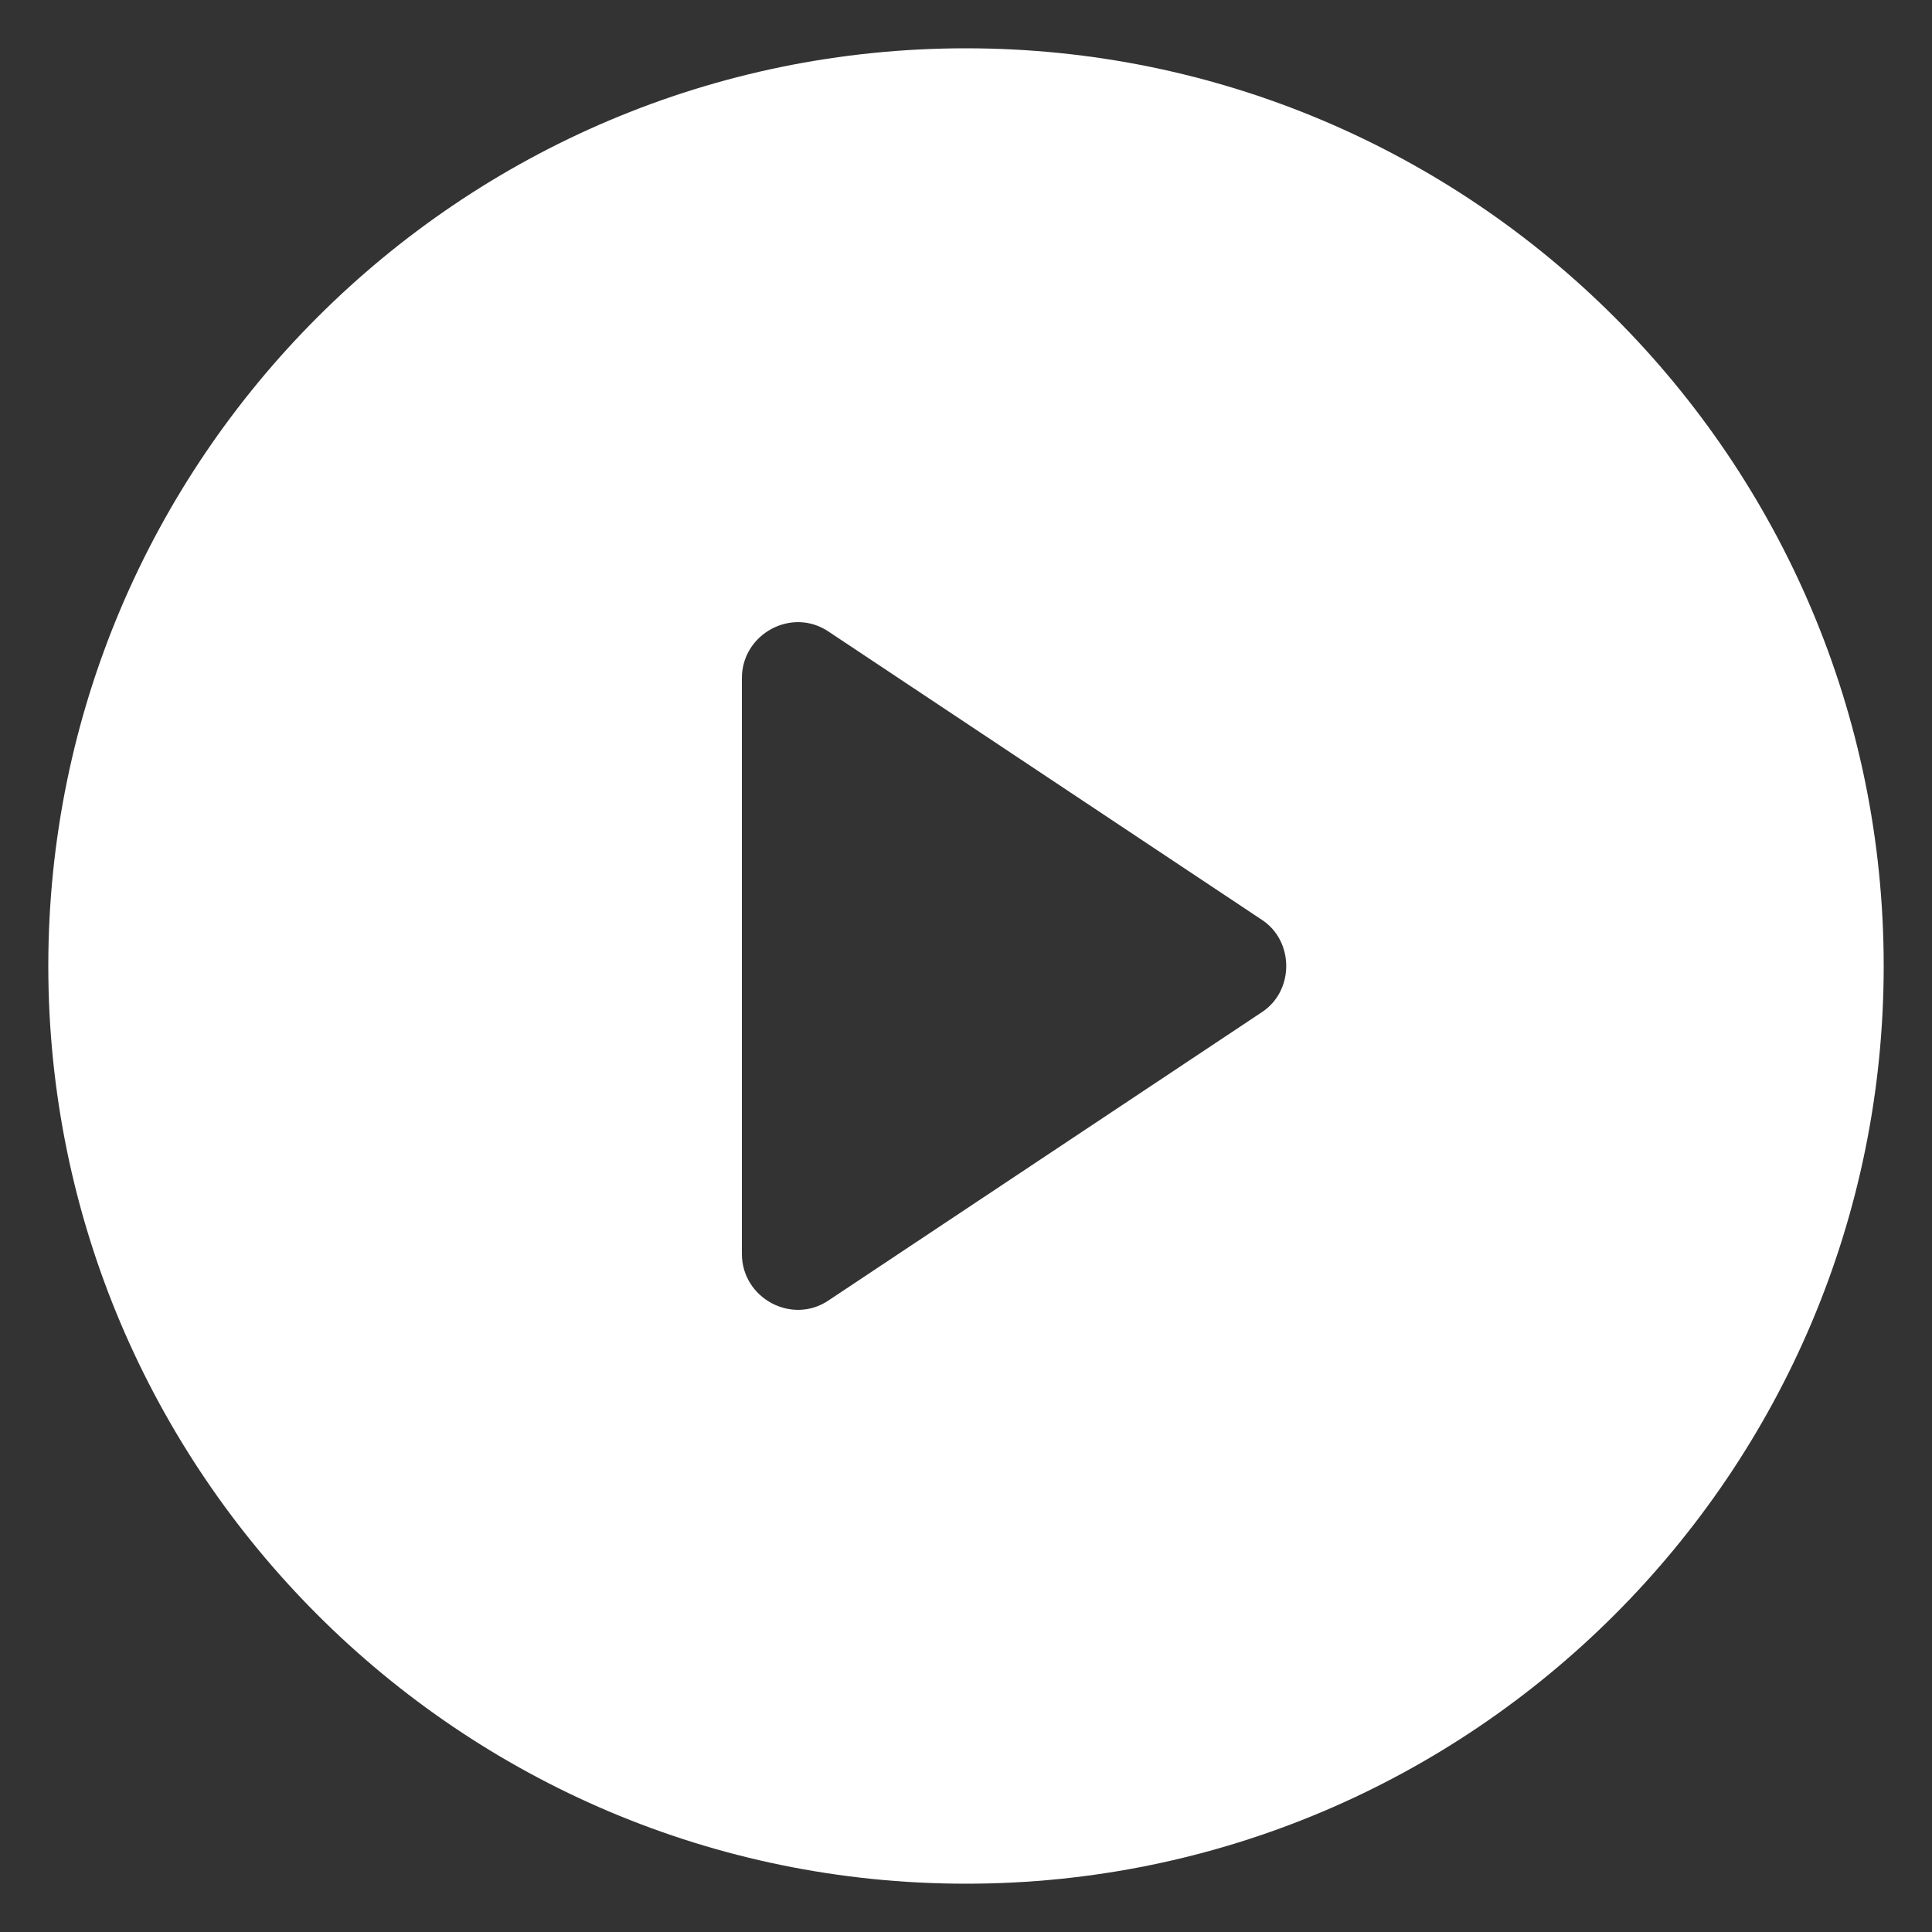 <svg width="40" height="40" viewBox="0 0 40 40" fill="none" xmlns="http://www.w3.org/2000/svg">
<rect x="0" y="0" width="40" height="40" fill="#333333" stroke="none"/>
<path d="M20 1C9.52 1 1 9.52 1 20C1 30.48 9.52 39 20 39C30.48 39 39 30.48 39 20C39 9.52 30.48 1 20 1ZM26.12 20.96L17.16 26.92C16.4 27.44 15.36 26.88 15.36 25.96V14.04C15.36 13.12 16.4 12.56 17.16 13.08L26.12 19.04C26.8 19.48 26.8 20.52 26.12 20.96Z" fill="white"/>
</svg>
